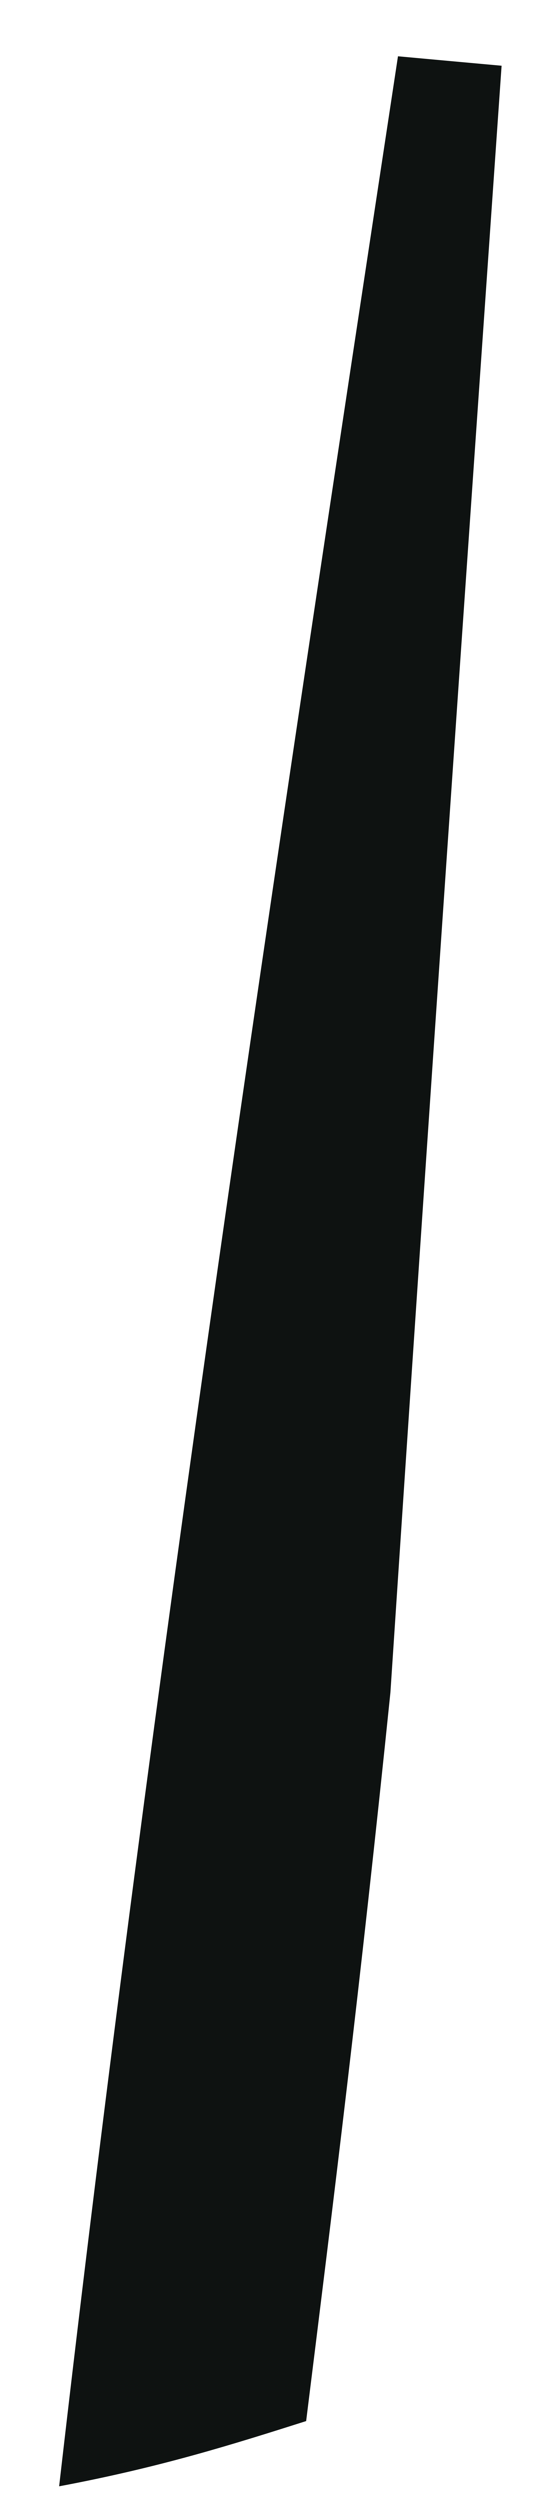 <svg width="9" height="41" viewBox="0 0 9 41" fill="none" xmlns="http://www.w3.org/2000/svg">
<path d="M0.971 40.776C2.504 27.449 4.52 14.186 6.536 0.923C7.104 0.975 7.671 1.027 8.238 1.078C7.647 9.551 7.056 18.024 6.412 27.757C5.916 32.58 5.472 36.142 5.028 39.706C3.836 40.084 2.645 40.462 0.971 40.776Z" fill="#050908" fill-opacity="0.96"/>
</svg>
